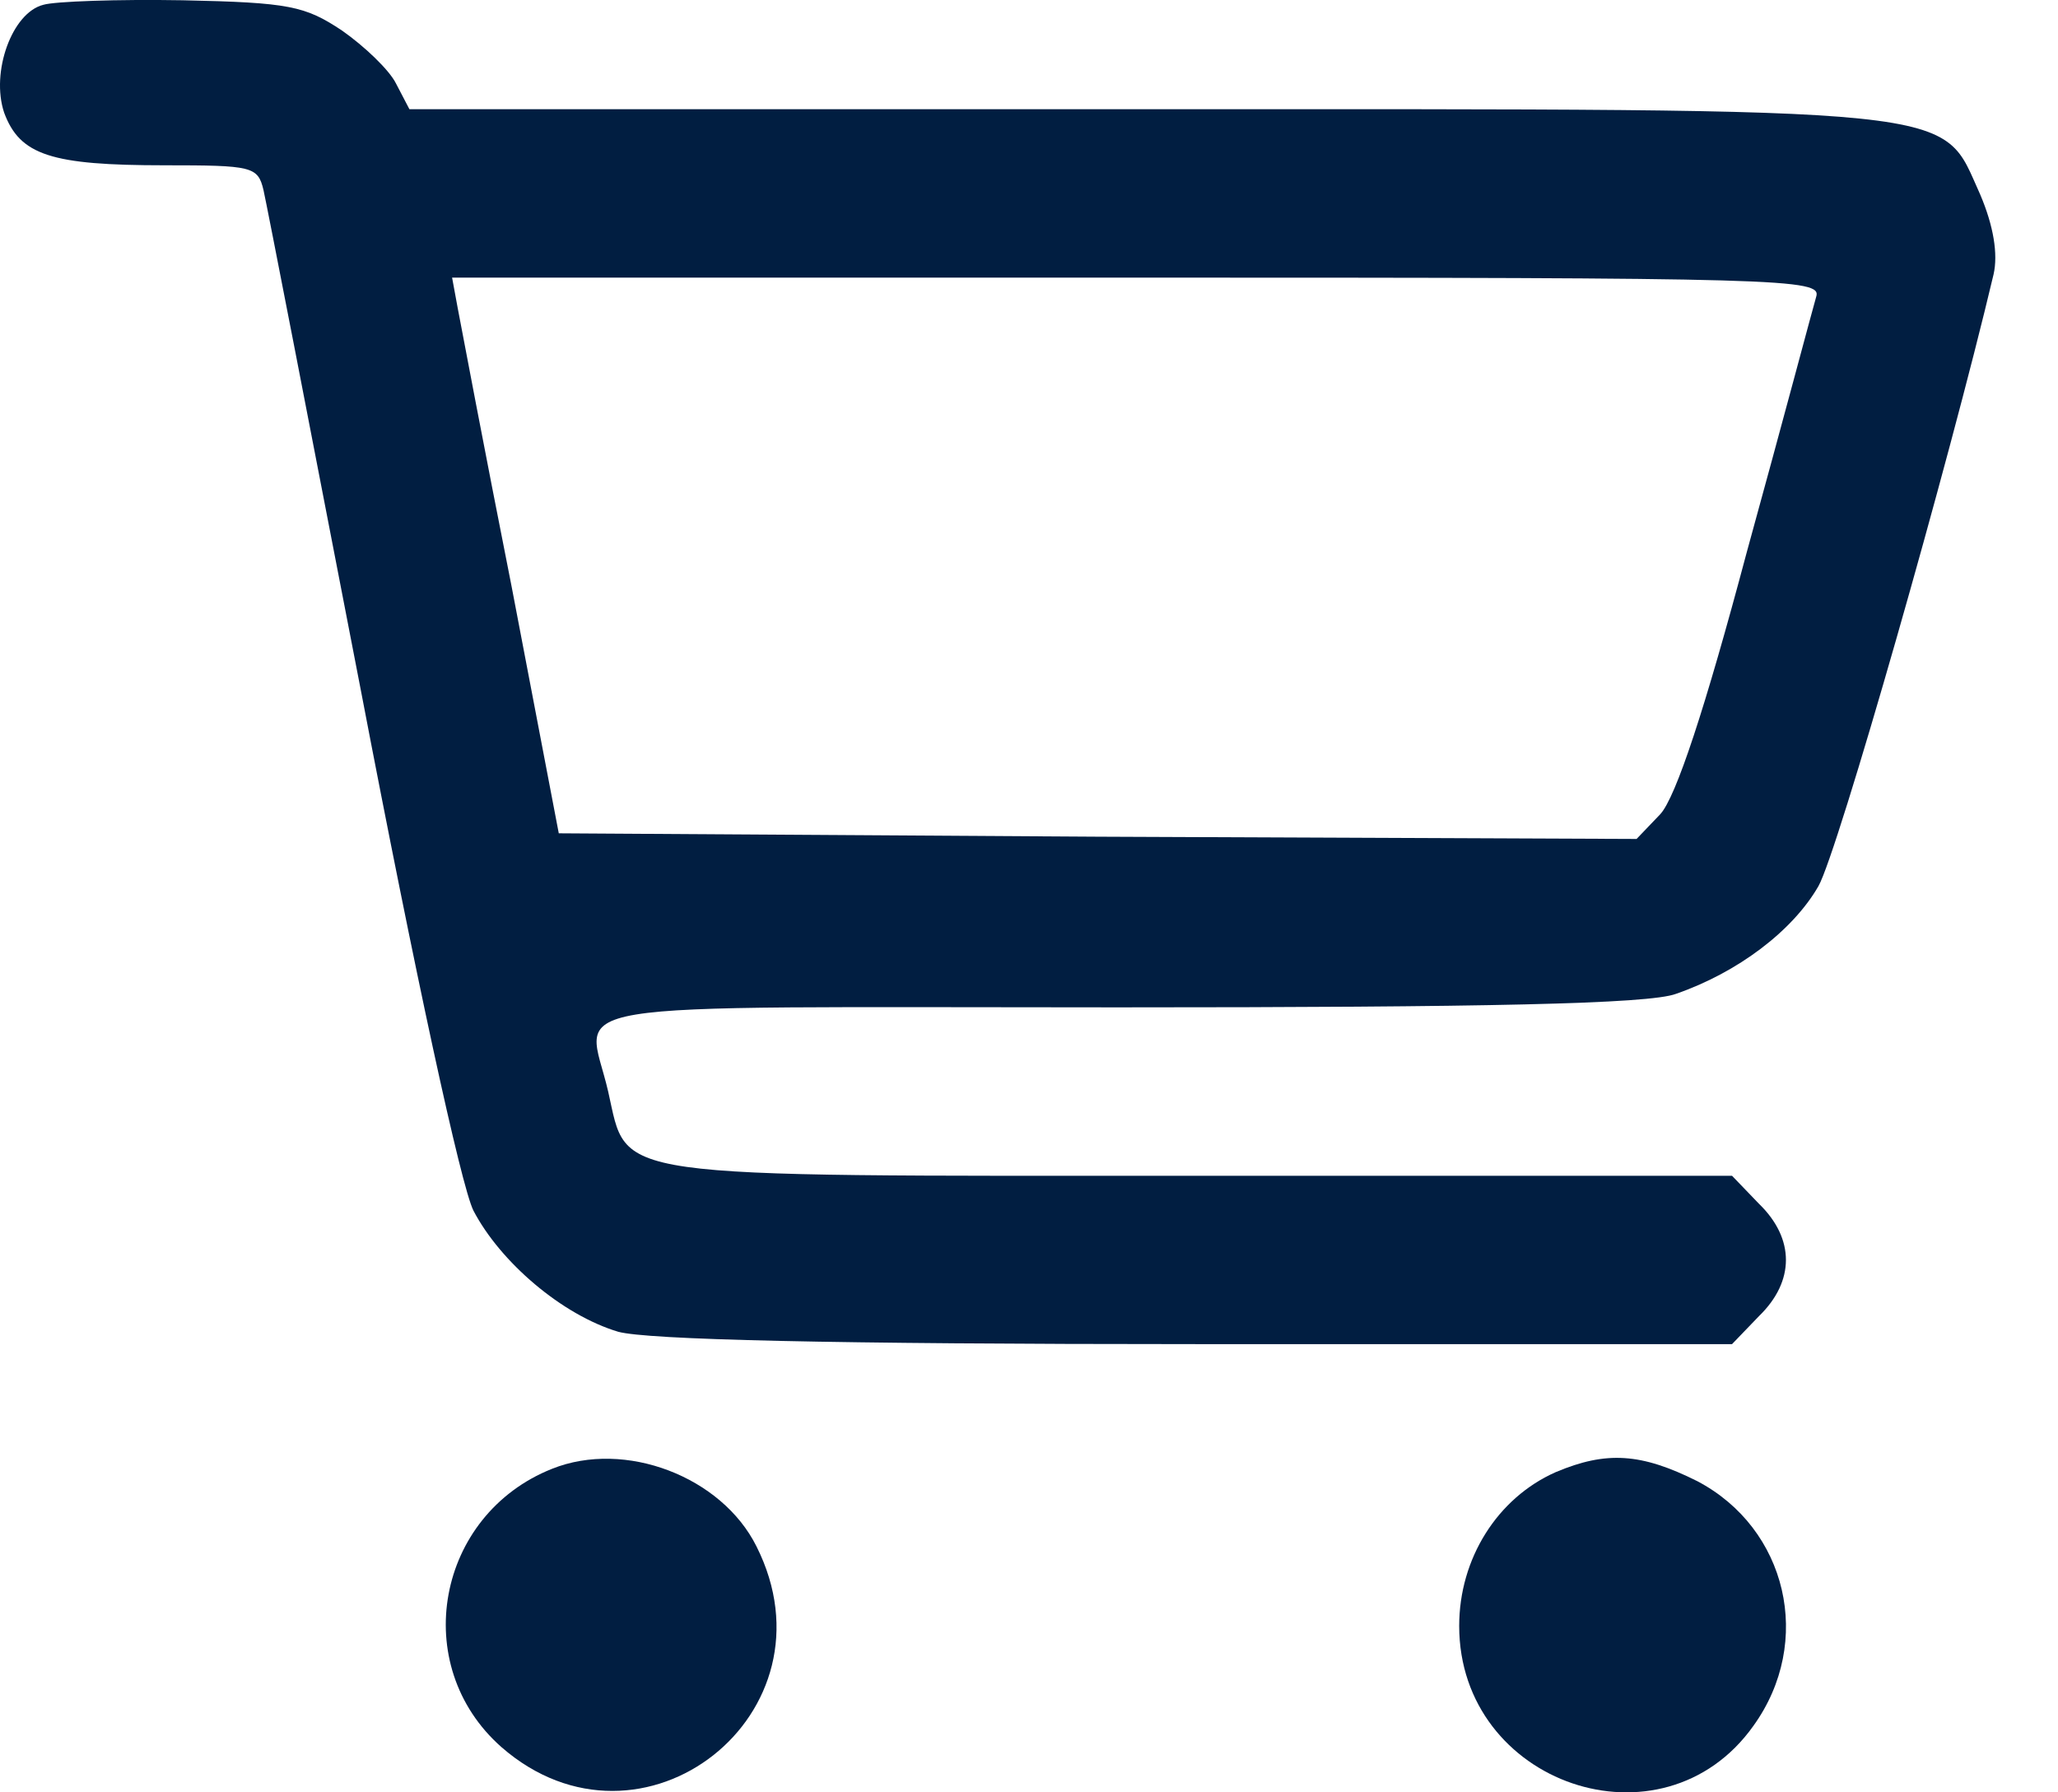 <svg width="31" height="27" viewBox="0 0 31 27" fill="none" xmlns="http://www.w3.org/2000/svg">
<path d="M0.654 0.072C0.18 0.19 -0.141 1.087 0.062 1.696C0.299 2.338 0.772 2.49 2.48 2.49C3.8 2.49 3.884 2.507 3.969 2.863C4.019 3.082 4.679 6.482 5.44 10.422C6.252 14.667 6.945 17.864 7.131 18.236C7.537 19.014 8.467 19.809 9.313 20.062C9.753 20.181 12.476 20.248 18.023 20.248H26.09L26.496 19.826C27.037 19.301 27.037 18.659 26.496 18.134L26.09 17.712H18.073C9.042 17.712 9.465 17.779 9.161 16.443C8.839 15.039 8.045 15.175 16.839 15.175C22.369 15.175 24.838 15.124 25.244 14.972C26.174 14.65 27.003 14.025 27.392 13.348C27.68 12.841 29.354 6.989 30.03 4.131C30.098 3.827 30.03 3.404 29.828 2.93C29.219 1.594 29.794 1.645 17.245 1.645H6.167L5.964 1.256C5.863 1.053 5.491 0.698 5.153 0.461C4.594 0.089 4.358 0.038 2.751 0.004C1.77 -0.013 0.823 0.021 0.654 0.072ZM27.358 4.469C27.308 4.638 26.851 6.363 26.31 8.325C25.684 10.676 25.244 12.012 25.008 12.266L24.652 12.638L16.535 12.604L8.417 12.553L7.706 8.833C7.3 6.786 6.945 4.909 6.894 4.638L6.81 4.182H17.126C26.885 4.182 27.443 4.199 27.358 4.469Z" fill="#011E41"/>
<path d="M8.316 22.126C6.574 22.819 6.152 25.085 7.555 26.32C9.669 28.163 12.663 25.812 11.394 23.293C10.87 22.244 9.416 21.686 8.316 22.126Z" fill="#011E41"/>
<path d="M23.435 22.176C22.555 22.565 21.98 23.479 21.98 24.493C21.98 26.878 25.042 27.927 26.412 25.998C27.325 24.73 26.919 23.022 25.566 22.312C24.72 21.889 24.196 21.855 23.435 22.176Z" fill="#011E41"/>
</svg>
